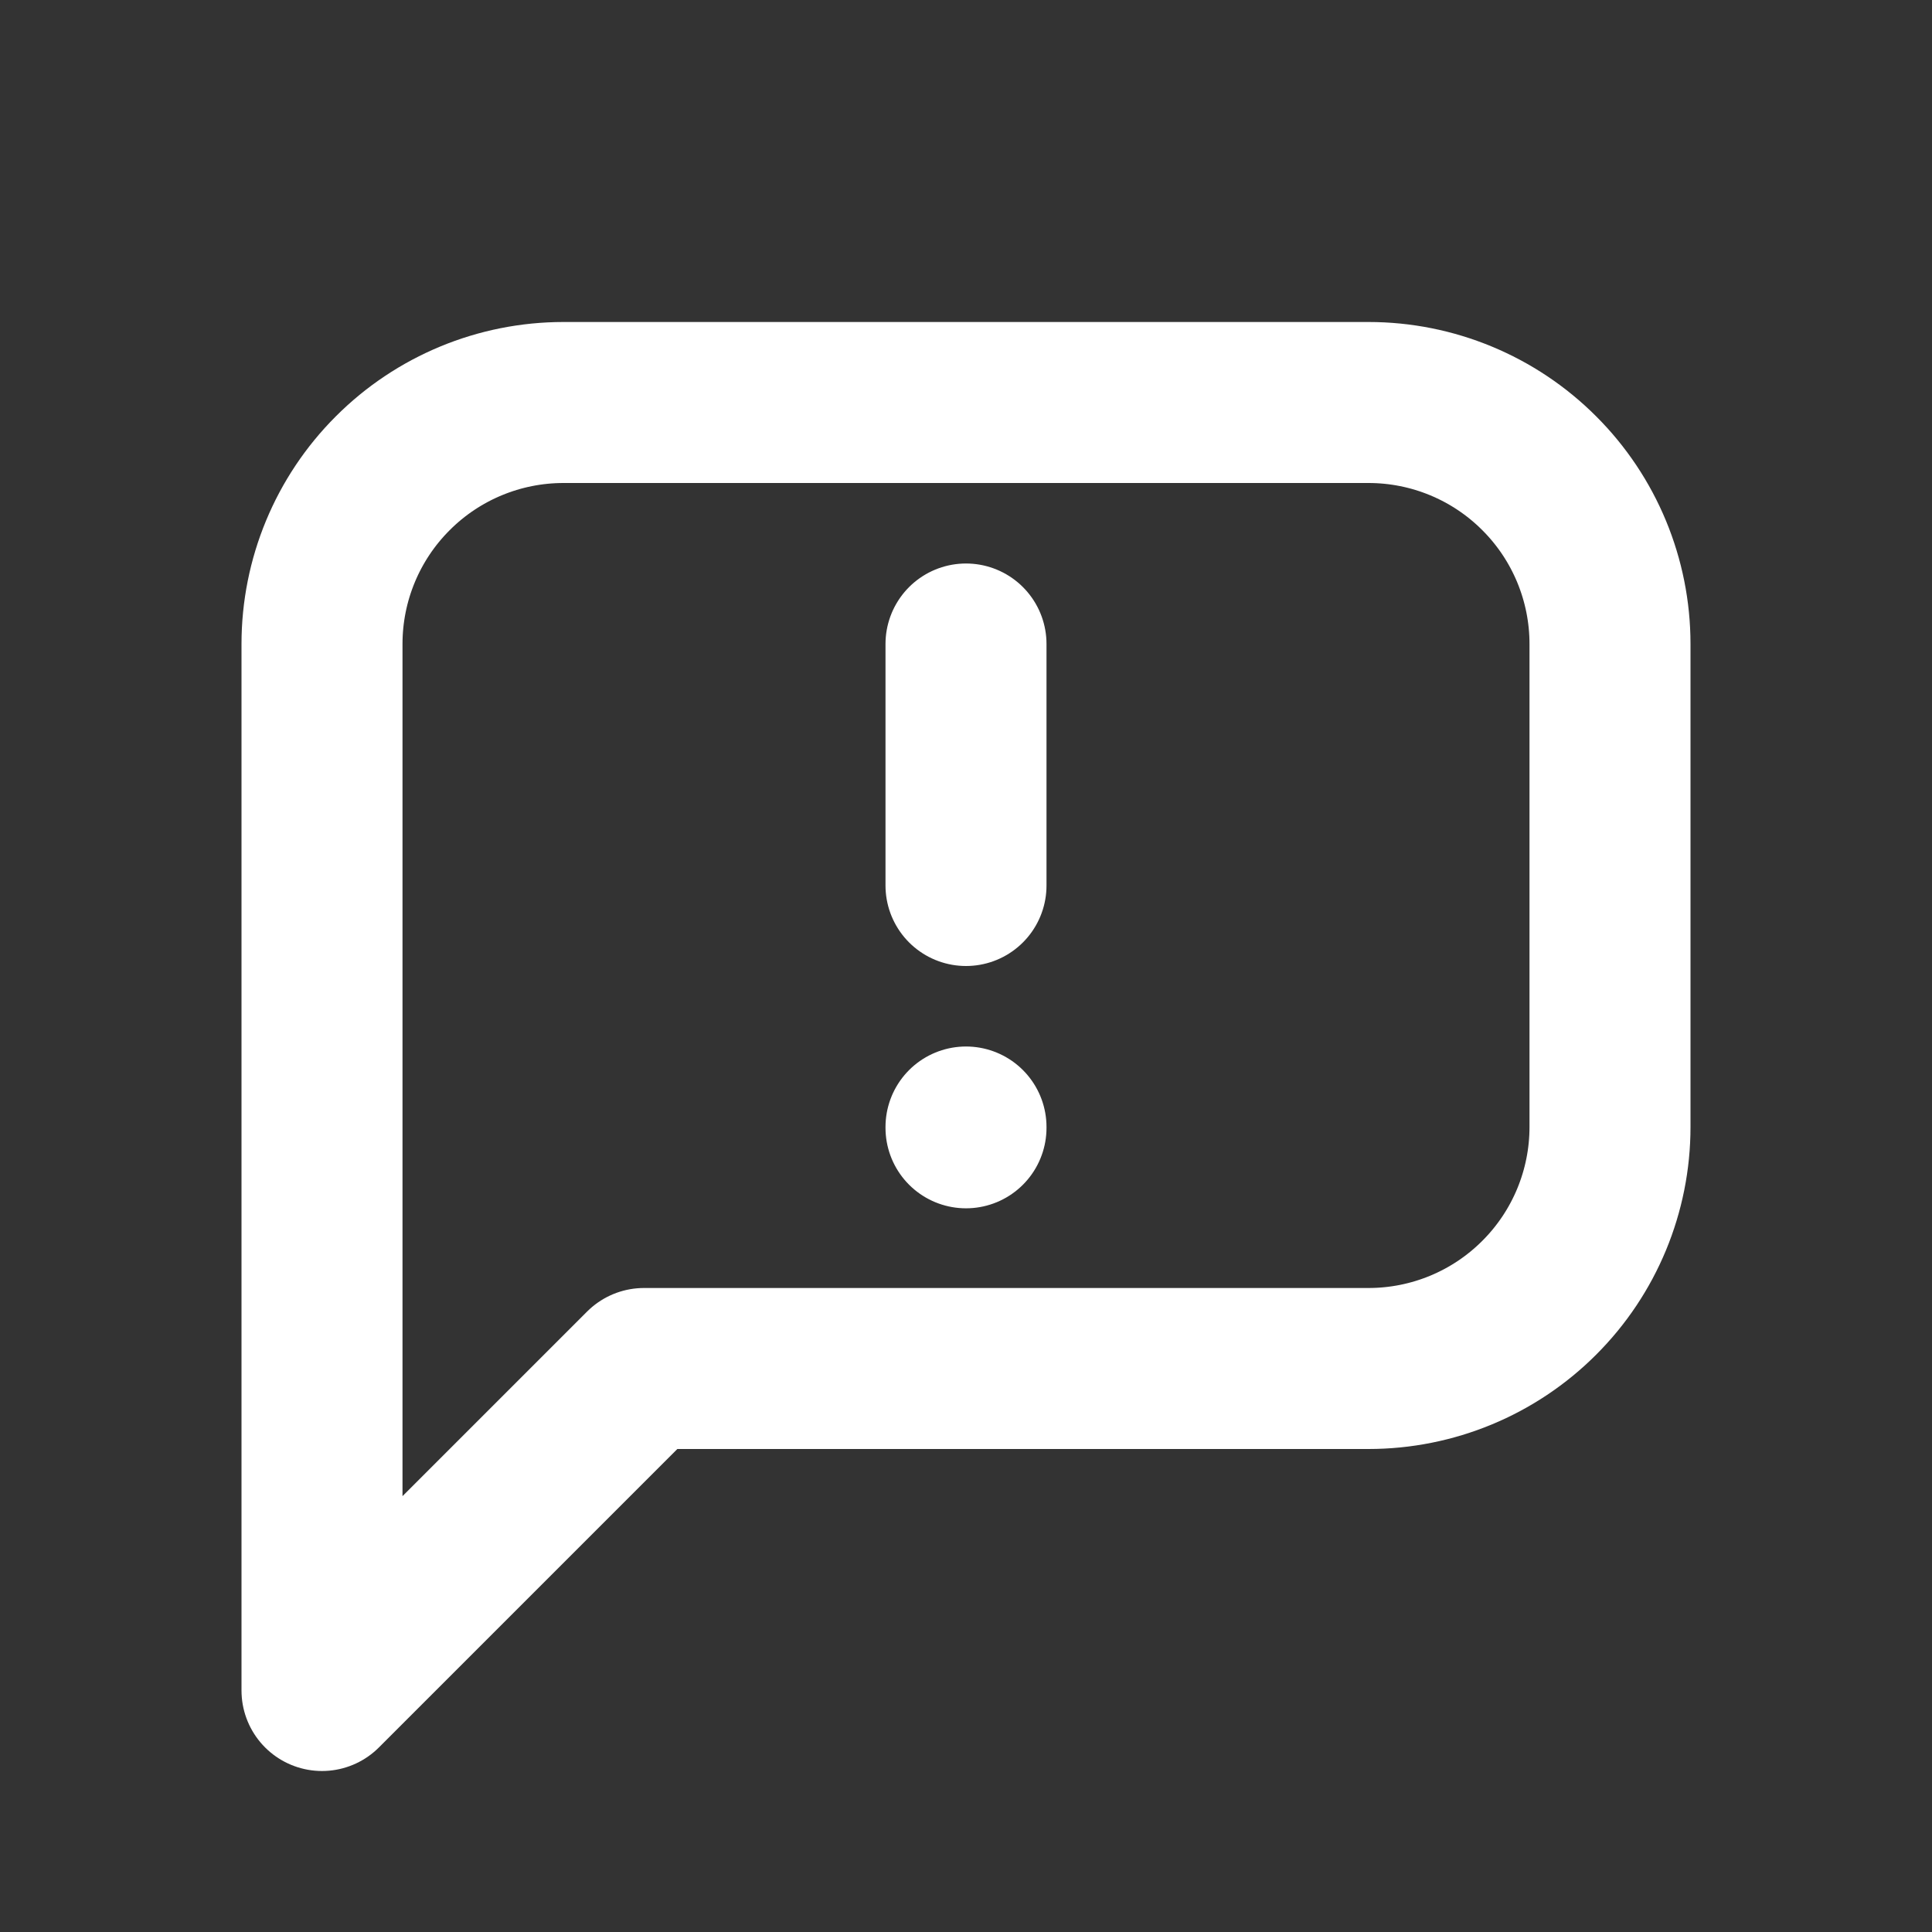 <svg width="24" height="24" viewBox="0 0 24 24" fill="none" xmlns="http://www.w3.org/2000/svg">
<rect x="0" y="0" width="24" height="24" fill="#333333" stroke="none"/>
<path d="M12 8V11M12 14V14.01M4 21V8C4 7.204 4.316 6.441 4.879 5.879C5.441 5.316 6.204 5 7 5H17C17.796 5 18.559 5.316 19.121 5.879C19.684 6.441 20 7.204 20 8V14C20 14.796 19.684 15.559 19.121 16.121C18.559 16.684 17.796 17 17 17H8L4 21Z" stroke="white" stroke-width="2" stroke-linecap="round" stroke-linejoin="round"/>
</svg>

